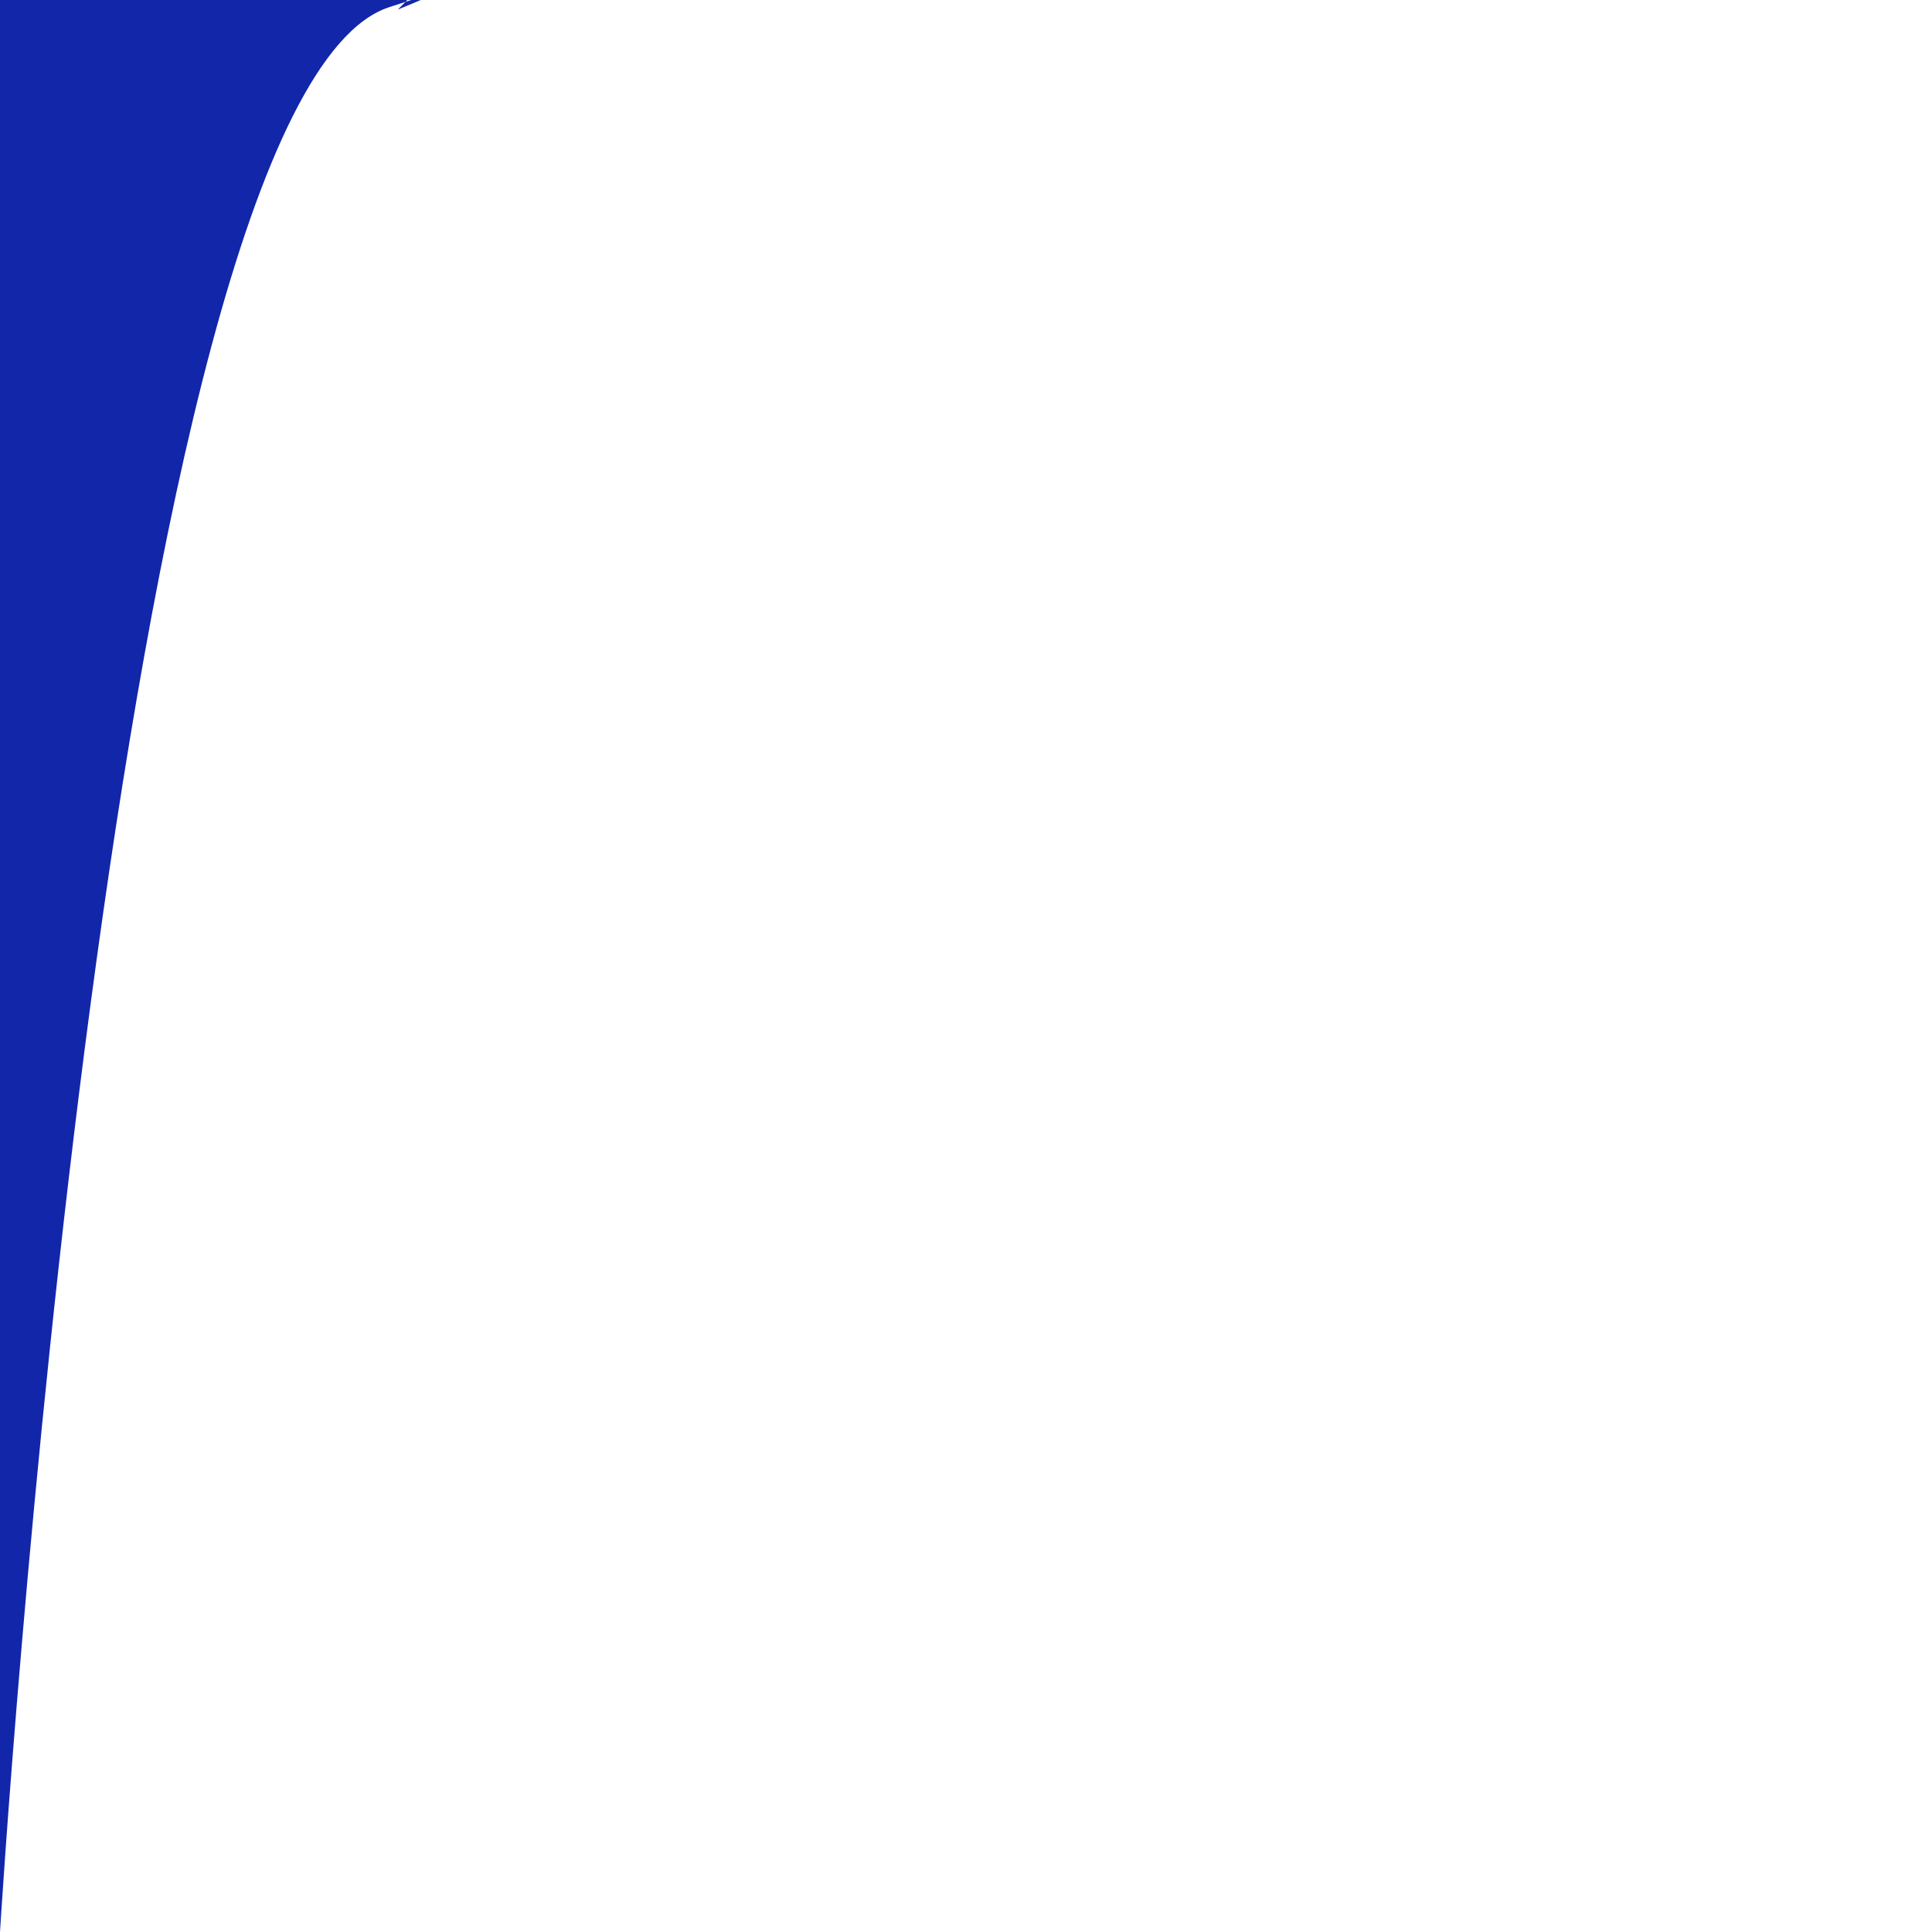 <?xml version="1.0" encoding="UTF-8" standalone="no"?>
<svg
   class="svg-snoweb svg-theme-light"
   x="0"
   y="0"
   width="100%"
   height="100%"
   viewBox="0 0 100 100"
   preserveAspectRatio="none"
   version="1.1"
   id="svg1"
   sodipodi:docname="heroimgtop2.svg"
   inkscape:version="1.3 (0e150ed6c4, 2023-07-21)"
   xmlns:inkscape="http://www.inkscape.org/namespaces/inkscape"
   xmlns:sodipodi="http://sodipodi.sourceforge.net/DTD/sodipodi-0.dtd"
   xmlns="http://www.w3.org/2000/svg"
   xmlns:svg="http://www.w3.org/2000/svg">
  <sodipodi:namedview
     id="namedview1"
     pagecolor="#ffffff"
     bordercolor="#000000"
     borderopacity="0.25"
     inkscape:showpageshadow="2"
     inkscape:pageopacity="0.0"
     inkscape:pagecheckerboard="0"
     inkscape:deskcolor="#d1d1d1"
     inkscape:zoom="8.11"
     inkscape:cx="49.938348"
     inkscape:cy="50"
     inkscape:window-width="1920"
     inkscape:window-height="1046"
     inkscape:window-x="-11"
     inkscape:window-y="-11"
     inkscape:window-maximized="1"
     inkscape:current-layer="svg1" />
  <defs
     id="defs1">
    <style
       id="style1">&#10;        &#10;            &#10;            &#10;            &#10;        &#10;&#10;        .svg-fill-primary {&#10;            fill: #1226AA;&#10;        }&#10;&#10;        .svg-fill-secondary {&#10;            fill: #65CDAE;&#10;        }&#10;&#10;        .svg-fill-tertiary {&#10;            fill: #E5E7EB;&#10;        }&#10;&#10;        .svg-stroke-primary {&#10;            stroke: #1226AA;&#10;        }&#10;&#10;        .svg-stroke-secondary {&#10;            stroke: #65CDAE;&#10;        }&#10;&#10;        .svg-stroke-tertiary {&#10;            stroke: #E5E7EB;&#10;        }&#10;    </style>
  </defs>
  <path
     class="svg-fill-primary"
     d="M 0,100 V 0 l 21.455,-0.37 -0.863,0.863 c 0,0 3.574,-1.434 0.691,-0.493 L 20.148,0.37 C 5.799,5.049 0,100 0,100 Z"
     id="path1"
     style="stroke-width:1.003"
     sodipodi:nodetypes="ccccssc" />
</svg>
